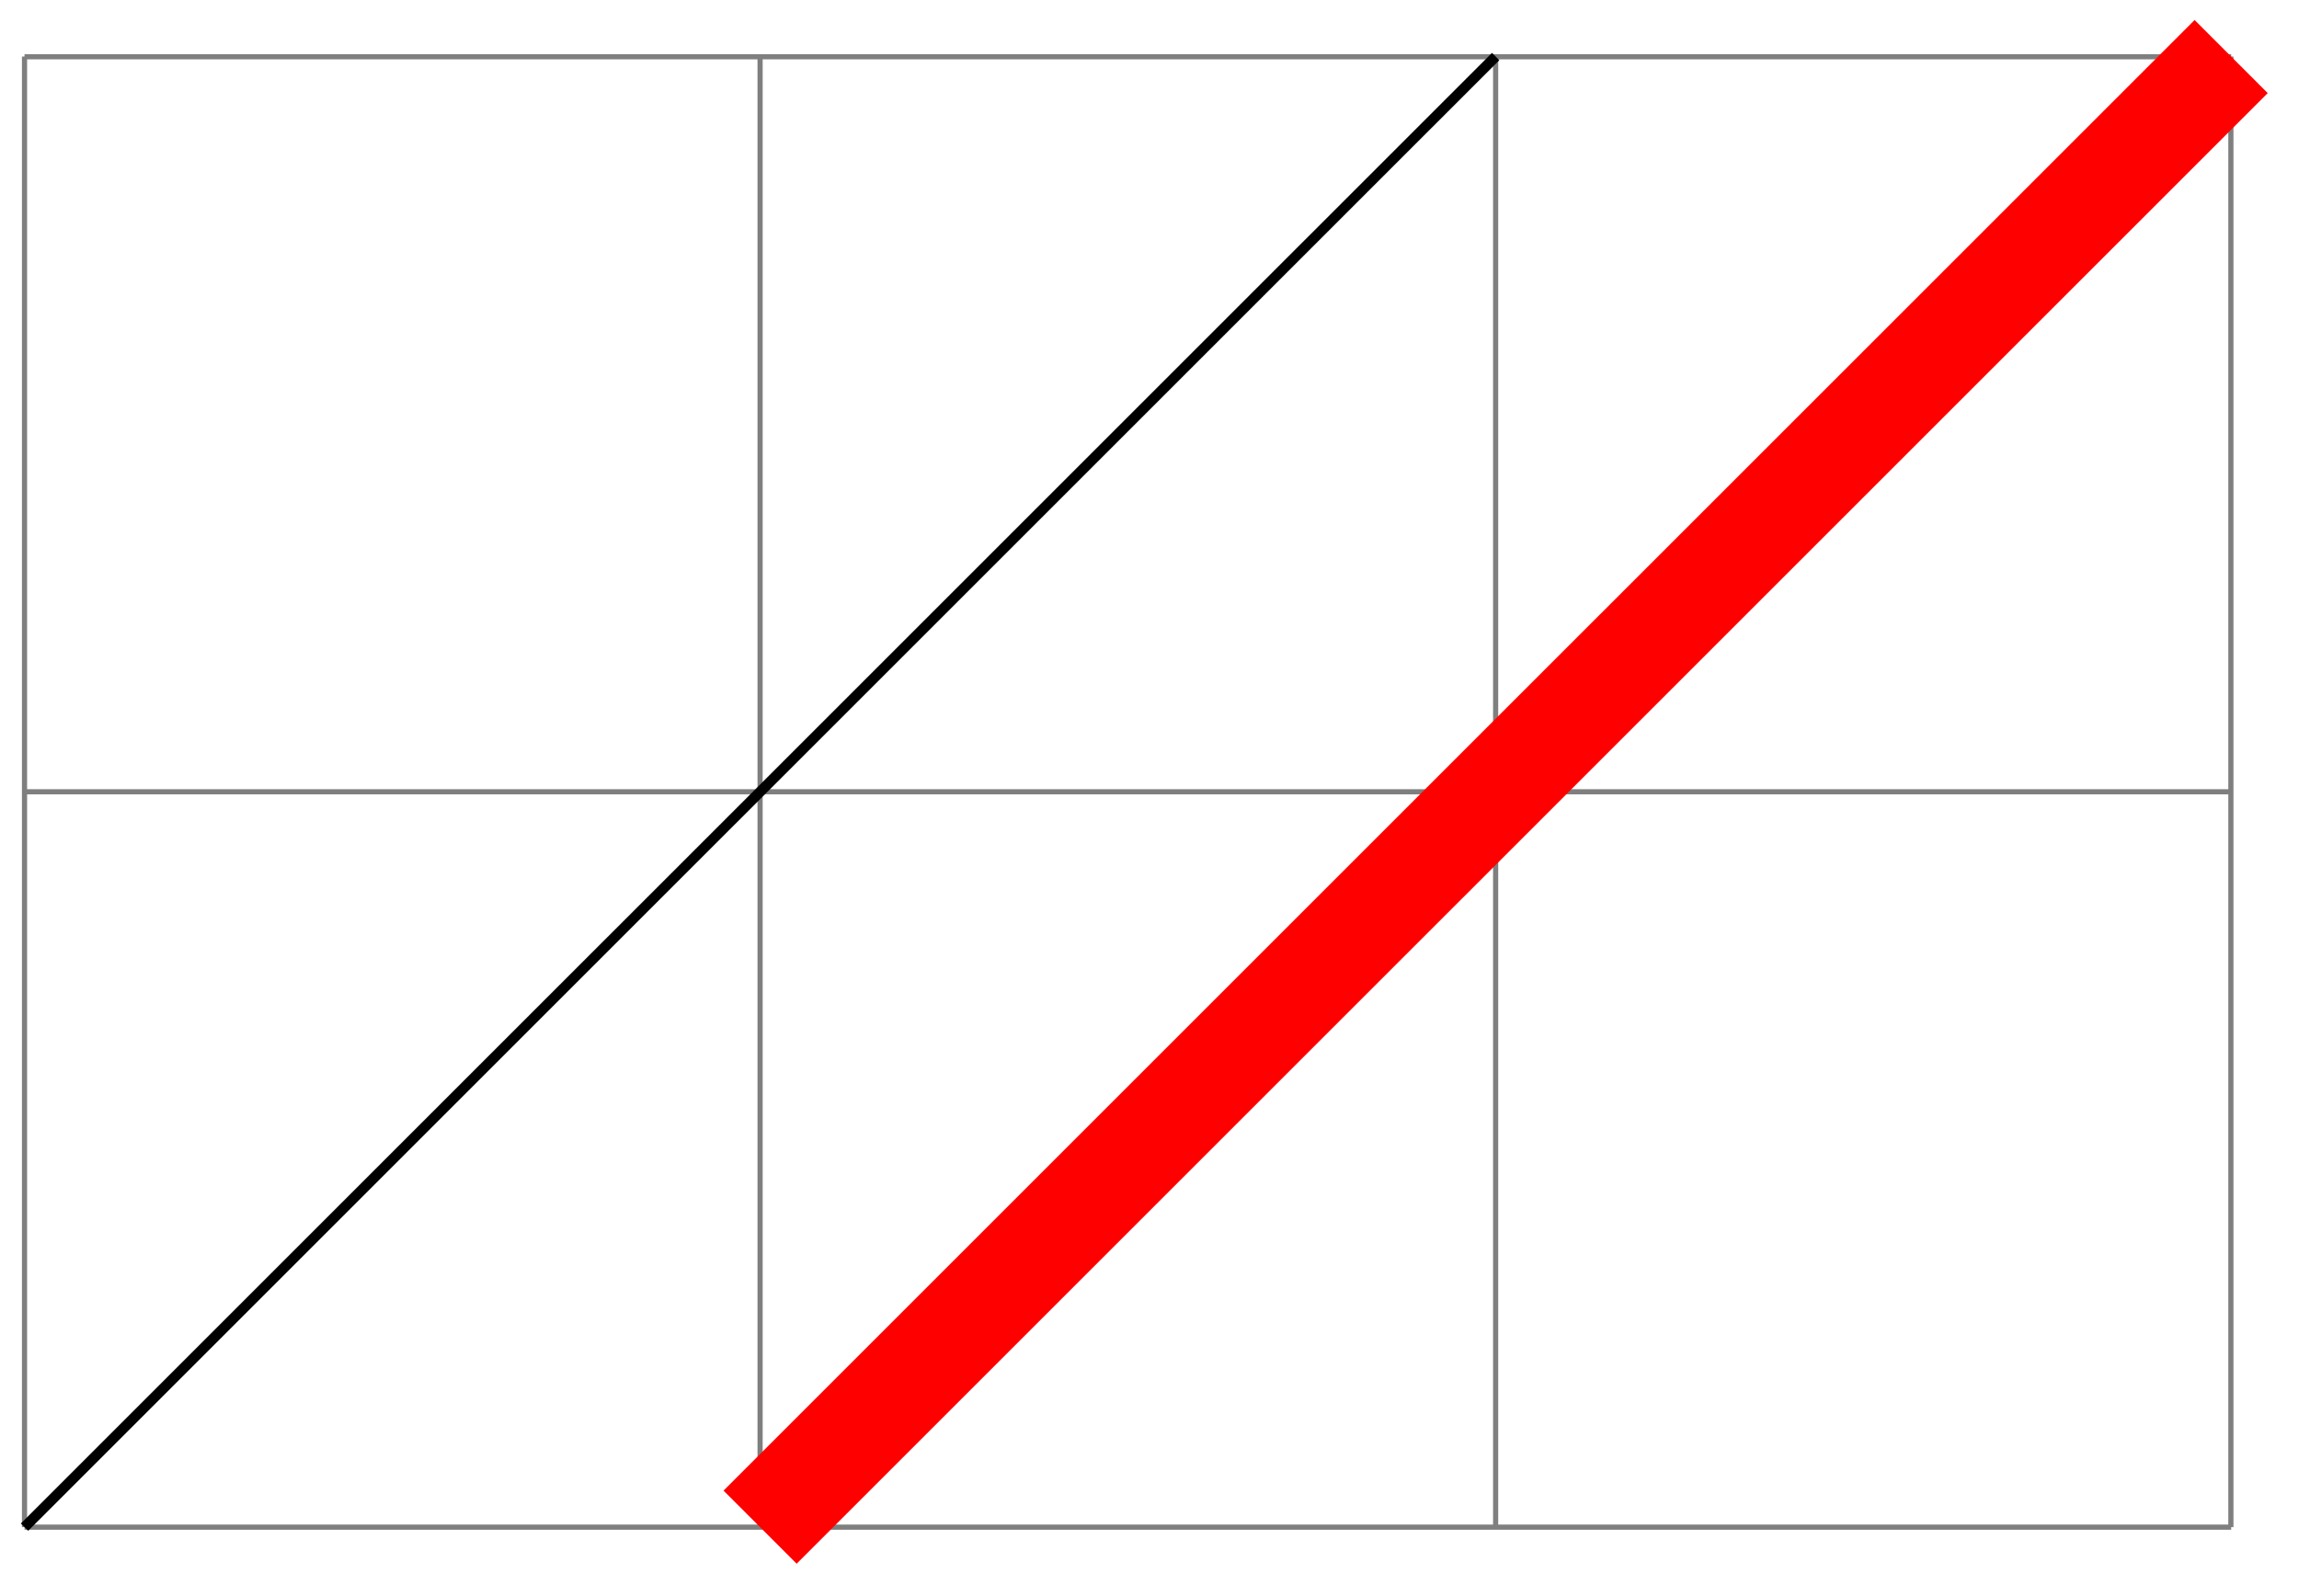 <svg xmlns="http://www.w3.org/2000/svg" width="88.602" height="61.526"><defs><clipPath id="a"><path d="M0 0h64v61.29H0Zm0 0"/></clipPath><clipPath id="b"><path d="M0 0h88.402v61.29H0Zm0 0"/></clipPath></defs><path fill="none" stroke="#7F7F7F" stroke-miterlimit="10" stroke-width=".199" d="M.945 58.871h85.043M.945 30.523h85.043M.945 2.188h85.043M.945 58.87V2.18M29.293 58.87V2.18M57.641 58.87V2.18M85.977 58.87V2.18"/><g clip-path="url(#a)"><path fill="none" stroke="#000" stroke-miterlimit="10" stroke-width=".399" d="M.945 58.871 57.641 2.18"/></g><g clip-path="url(#b)"><path fill="none" stroke="red" stroke-miterlimit="10" stroke-width="3.985" d="M29.293 58.871 85.988 2.18"/></g></svg>